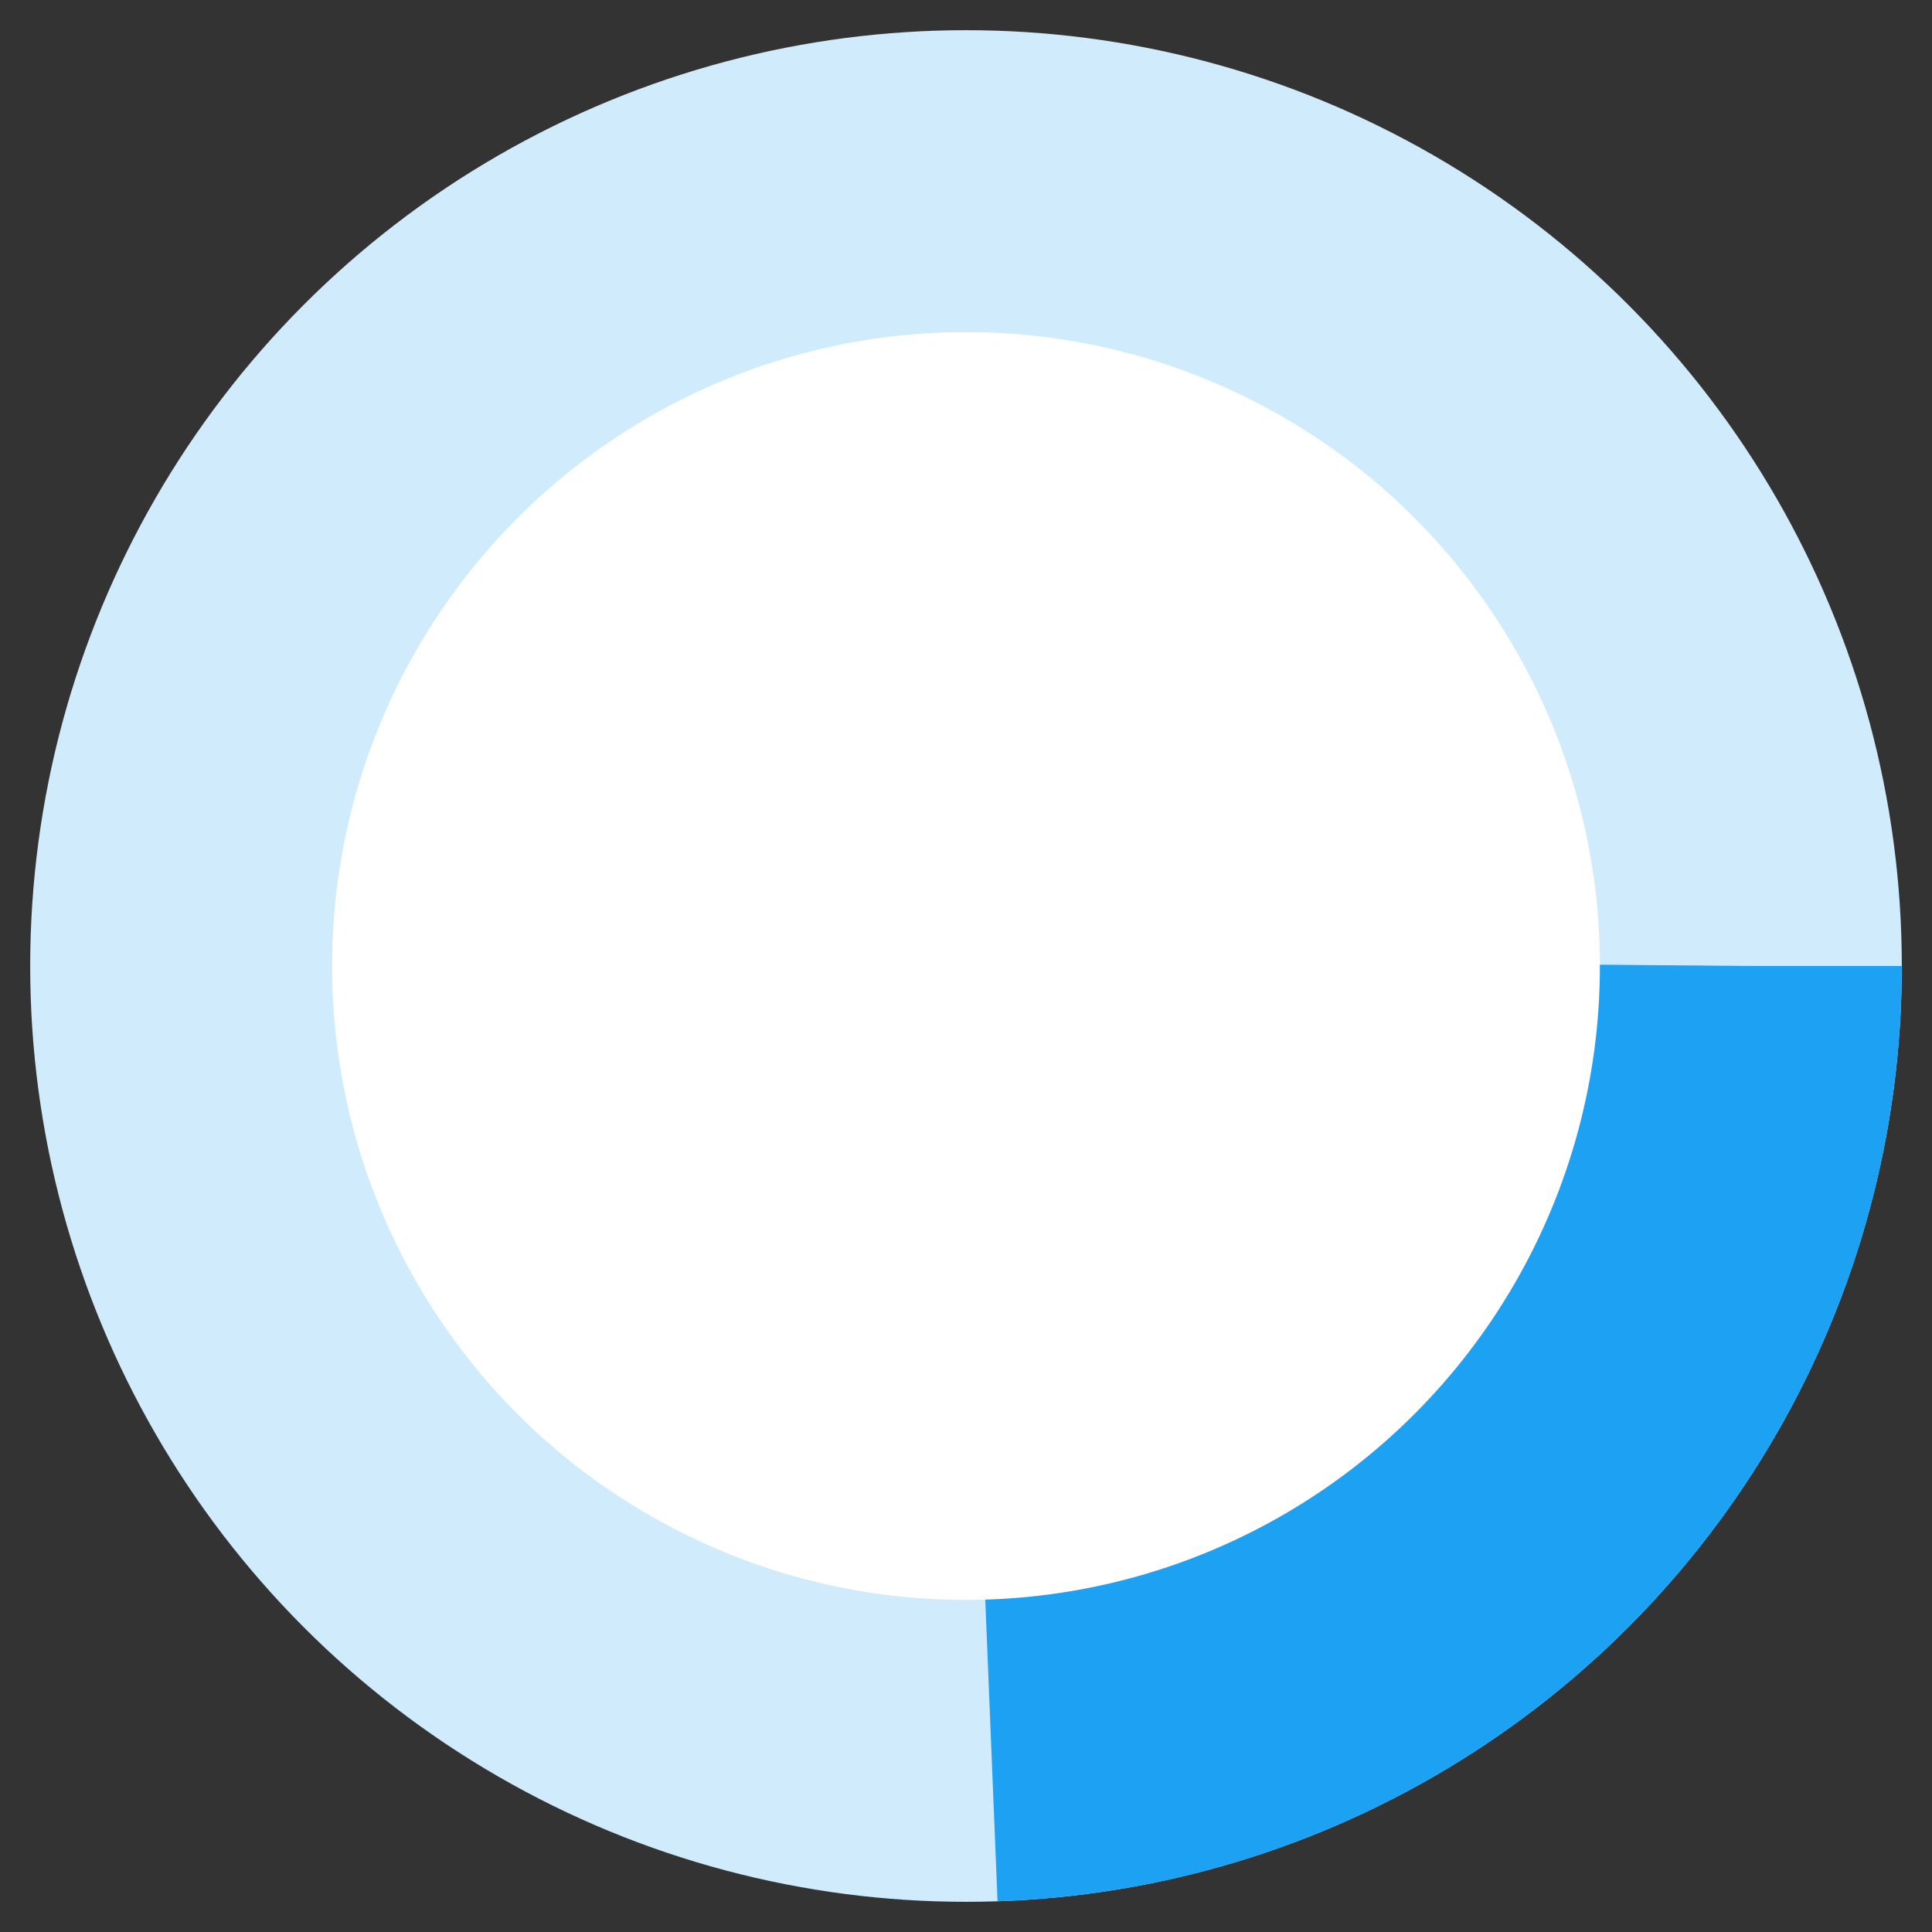<svg xmlns="http://www.w3.org/2000/svg" xmlns:xlink="http://www.w3.org/1999/xlink" viewBox="0 0 32 32" width="100" height="100">
<rect x="0" y="0" width="32" height="32" fill="#333333" stroke="none"/>
<circle cx="16" cy="16" fill="#fff" r="13" >
</circle>
<circle cx="16" cy="16" fill="none" r="13" stroke-width="5" style="stroke: rgb(208, 235, 252);">
</circle>
<circle cx="16" cy="16" fill="none" r="13" stroke-width="5" style="stroke: rgb(29, 161, 242); stroke-dasharray: 80; stroke-dashoffset: 60;">
<animateTransform attributeName="transform" type="rotate" repeatCount="indefinite" dur="1s" values="0 16 16;360 16 16" keyTimes="0;1"></animateTransform>
</circle>
</svg>